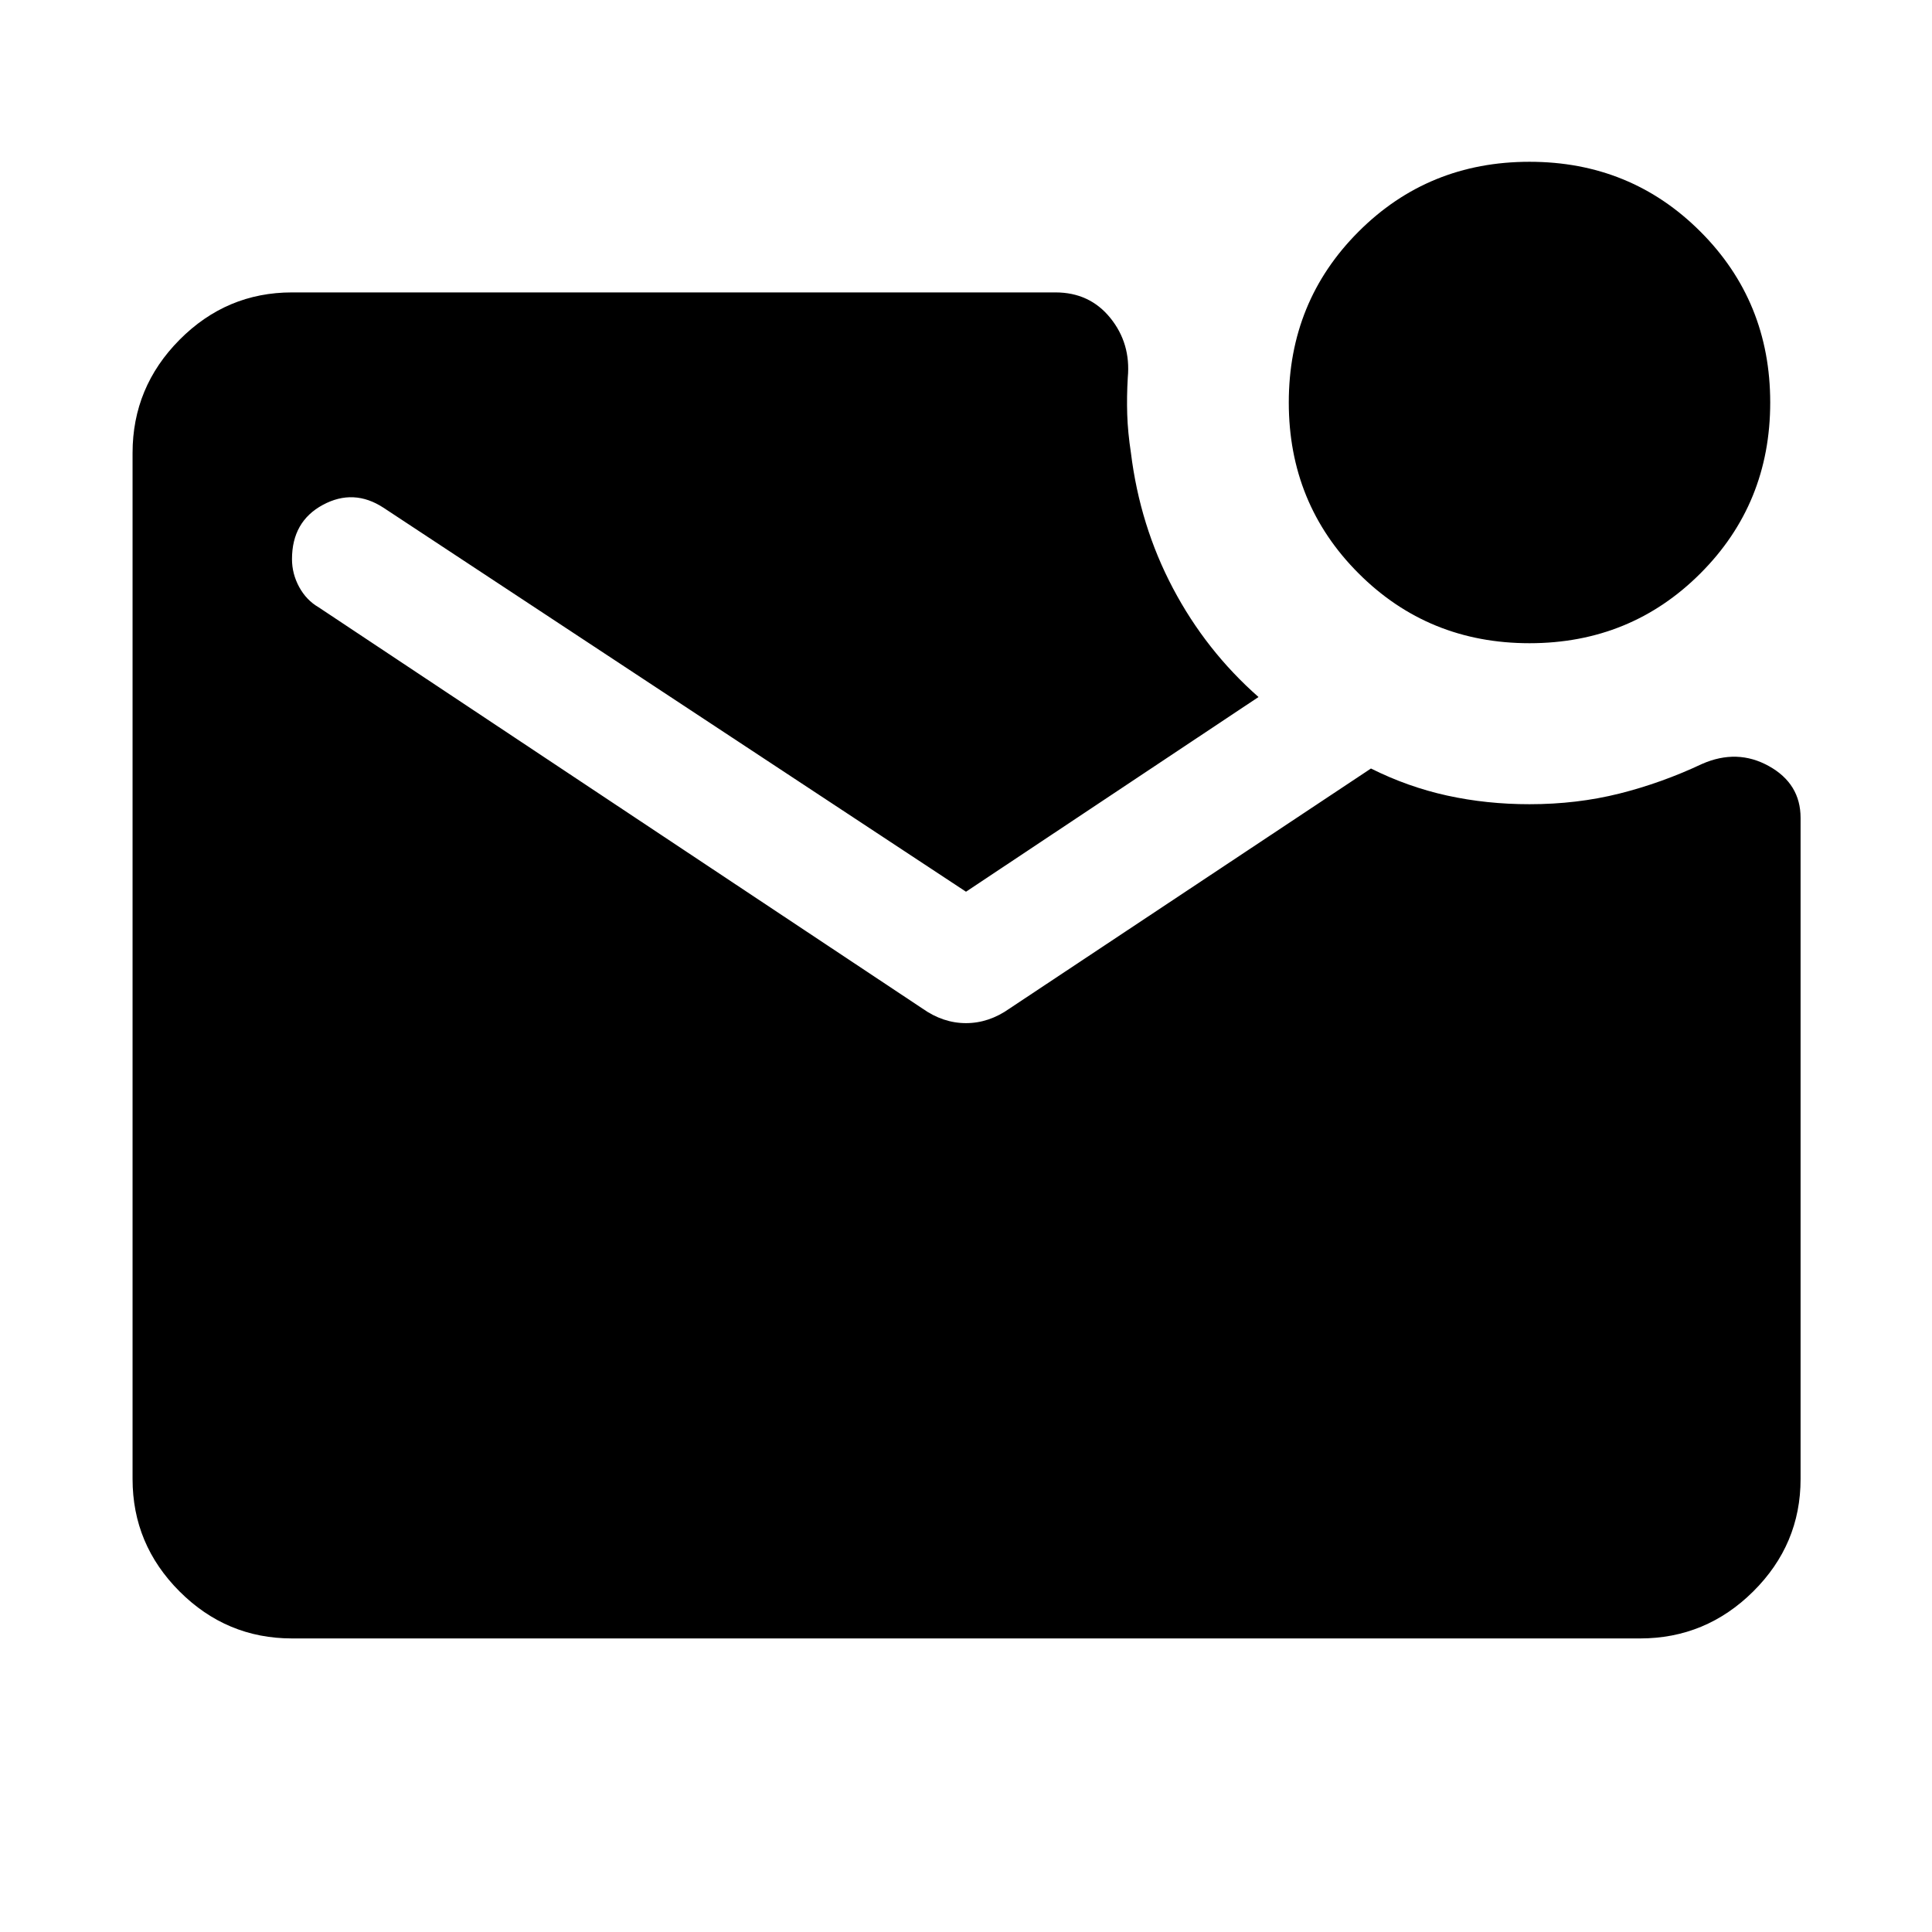 <svg xmlns="http://www.w3.org/2000/svg" width="48" height="48" viewBox="0 -960 960 960"><path d="M760-640.39q-50.24 0-84.92-34.69-34.69-34.68-34.69-84.92t34.69-84.92q34.68-34.69 84.92-34.69t84.92 34.69q34.69 34.68 34.69 84.92t-34.69 84.92q-34.68 34.69-84.92 34.69ZM145.09-145.87q-32.51 0-55.87-23.35-23.35-23.36-23.35-55.87v-509.82q0-32.74 23.35-56.26 23.36-23.53 55.87-23.53h379.39q16.95 0 27.22 12.68 10.26 12.67 8.69 29.63-.56 9.43-.28 18.32.28 8.9 1.85 19.16 4.46 36.13 20.86 67.19 16.4 31.07 42.53 54.07L480-516.91 190.57-707.7q-14.83-9.69-30.16-1.42-15.32 8.27-15.32 26.95 0 7.27 3.56 13.83 3.57 6.56 9.7 10.12l300 199.35q10.26 7.26 21.65 7.26 11.39 0 21.65-7.26l179.57-119.26q18.3 9.15 37.89 13.45 19.59 4.29 40.89 4.29 23.57 0 44.63-5.28 21.07-5.29 41.07-14.72 17.52-7.7 33.26 1.06 15.74 8.77 15.74 25.72v328.52q0 32.51-23.53 55.87-23.52 23.35-56.26 23.35H145.09Z"/></svg>